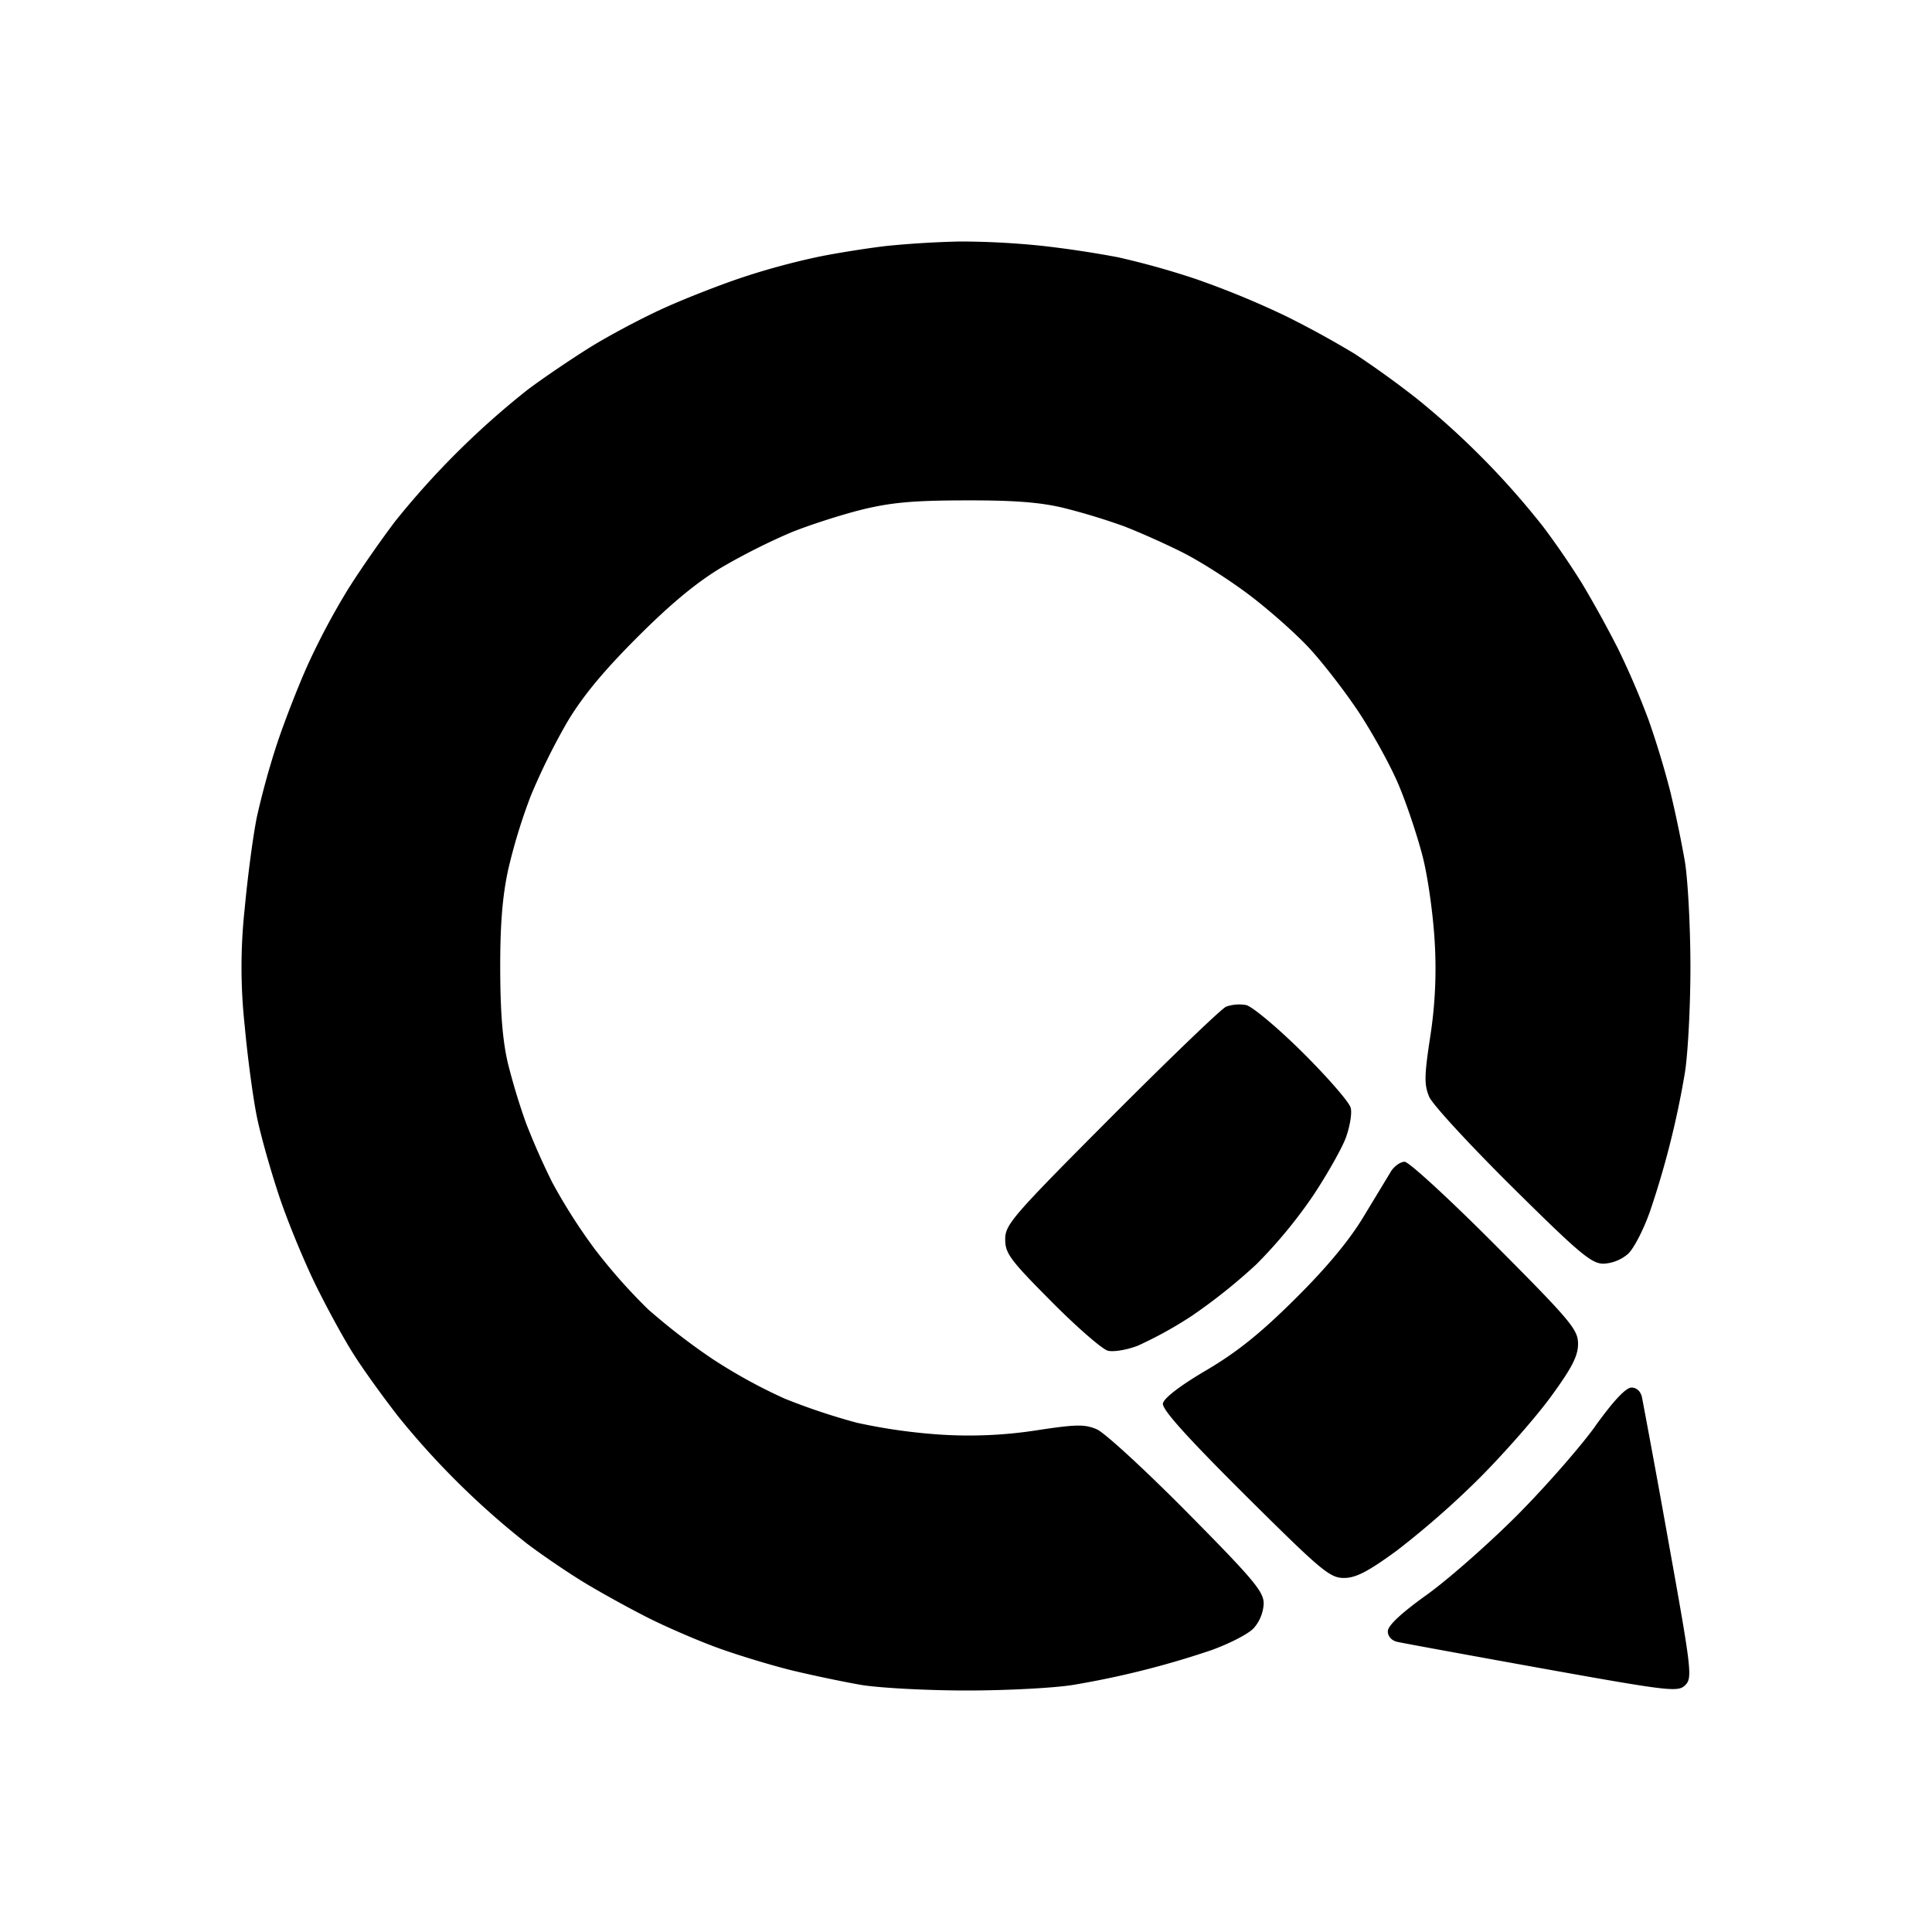 <svg xmlns="http://www.w3.org/2000/svg" viewBox="0 0 24 24"><path d="M11.024 3.054c-.227.026-.611.086-.853.135a9 9 0 0 0-.934.252c-.273.09-.714.262-.98.382-.267.12-.683.34-.925.49-.242.151-.594.39-.78.53a10.3 10.3 0 0 0-1.641 1.63c-.18.237-.45.625-.599.865a9 9 0 0 0-.488.919c-.12.266-.291.707-.382.98a10 10 0 0 0-.25.907c-.047.227-.115.74-.152 1.14a6.7 6.7 0 0 0 0 1.459c.036.4.106.914.153 1.14.047.228.172.669.277.982.104.312.31.81.455 1.105.146.296.358.684.473.861.113.18.36.522.549.765a10 10 0 0 0 1.594 1.575c.182.139.498.354.702.479s.57.327.814.45c.243.122.646.295.894.383s.648.209.89.268c.243.059.626.139.853.179.227.038.82.07 1.32.07.499 0 1.092-.032 1.32-.07a11 11 0 0 0 1.705-.428c.226-.08.467-.203.535-.276a.5.5 0 0 0 .124-.306c0-.149-.127-.3-.948-1.13-.522-.528-1.028-.993-1.124-1.034-.15-.065-.256-.063-.743.011a5.5 5.5 0 0 1-1.171.056 7 7 0 0 1-1.071-.15 8 8 0 0 1-.894-.299 6.6 6.6 0 0 1-.897-.493 8 8 0 0 1-.8-.617 7 7 0 0 1-.66-.745 7 7 0 0 1-.53-.831 9 9 0 0 1-.325-.735 8 8 0 0 1-.225-.742c-.066-.278-.095-.634-.096-1.17-.002-.543.027-.906.098-1.234a7 7 0 0 1 .282-.922 8 8 0 0 1 .45-.911c.187-.316.45-.635.873-1.058.419-.419.741-.685 1.05-.869a8 8 0 0 1 .853-.43c.223-.091.616-.218.874-.283.369-.091.64-.117 1.292-.118.606-.002.932.023 1.225.093a8 8 0 0 1 .742.225c.19.072.519.219.734.327.216.108.59.346.831.529.243.183.578.48.745.66s.446.54.618.8c.17.258.393.661.492.897.1.235.234.637.3.894s.132.736.15 1.07a5.5 5.5 0 0 1-.057 1.173c-.074.486-.075.592-.011.743.042.096.507.6 1.035 1.123.83.822.98.948 1.129.948a.5.5 0 0 0 .306-.123c.073-.068.197-.31.275-.536a11 11 0 0 0 .429-1.705c.038-.227.07-.82.07-1.32s-.032-1.094-.07-1.32a15 15 0 0 0-.178-.853 11 11 0 0 0-.269-.89 10 10 0 0 0-.383-.894 14 14 0 0 0-.45-.815 10 10 0 0 0-.48-.7 10 10 0 0 0-1.575-1.595 12 12 0 0 0-.763-.55 12 12 0 0 0-.861-.472 11 11 0 0 0-1.106-.456 10 10 0 0 0-.98-.274 13 13 0 0 0-.948-.142A10 10 0 0 0 11.92 3a12 12 0 0 0-.895.054m4.206 9.451c-.06.027-.702.644-1.426 1.37-1.228 1.233-1.318 1.336-1.318 1.52 0 .175.06.256.575.774.315.318.631.592.7.61.07.018.237-.01.372-.062a5 5 0 0 0 .67-.37 7 7 0 0 0 .804-.642 6 6 0 0 0 .694-.838c.175-.261.36-.588.414-.727.052-.14.081-.31.063-.378-.017-.07-.286-.378-.596-.687-.315-.312-.628-.573-.704-.59a.5.5 0 0 0-.248.02m2.045 2.052-.341.563q-.266.44-.848 1.017c-.428.425-.72.66-1.104.886-.33.194-.526.347-.537.412-.011.074.297.416 1.02 1.136.948.942 1.053 1.031 1.229 1.031.147 0 .297-.077.657-.34a11 11 0 0 0 1.02-.894c.304-.304.707-.762.893-1.017.263-.36.338-.506.338-.657 0-.176-.084-.279-1.028-1.227-.567-.569-1.073-1.035-1.126-1.035-.054 0-.132.057-.173.124m2.54 3.162c-.19.264-.631.766-.98 1.116-.35.349-.85.79-1.116.98-.317.227-.48.381-.48.45 0 .064.047.117.123.133.068.015.879.164 1.801.33 1.582.284 1.683.295 1.771.206.09-.089.078-.189-.207-1.772a171 171 0 0 0-.33-1.8c-.015-.076-.067-.124-.131-.124-.07 0-.224.164-.451.48"/></svg>